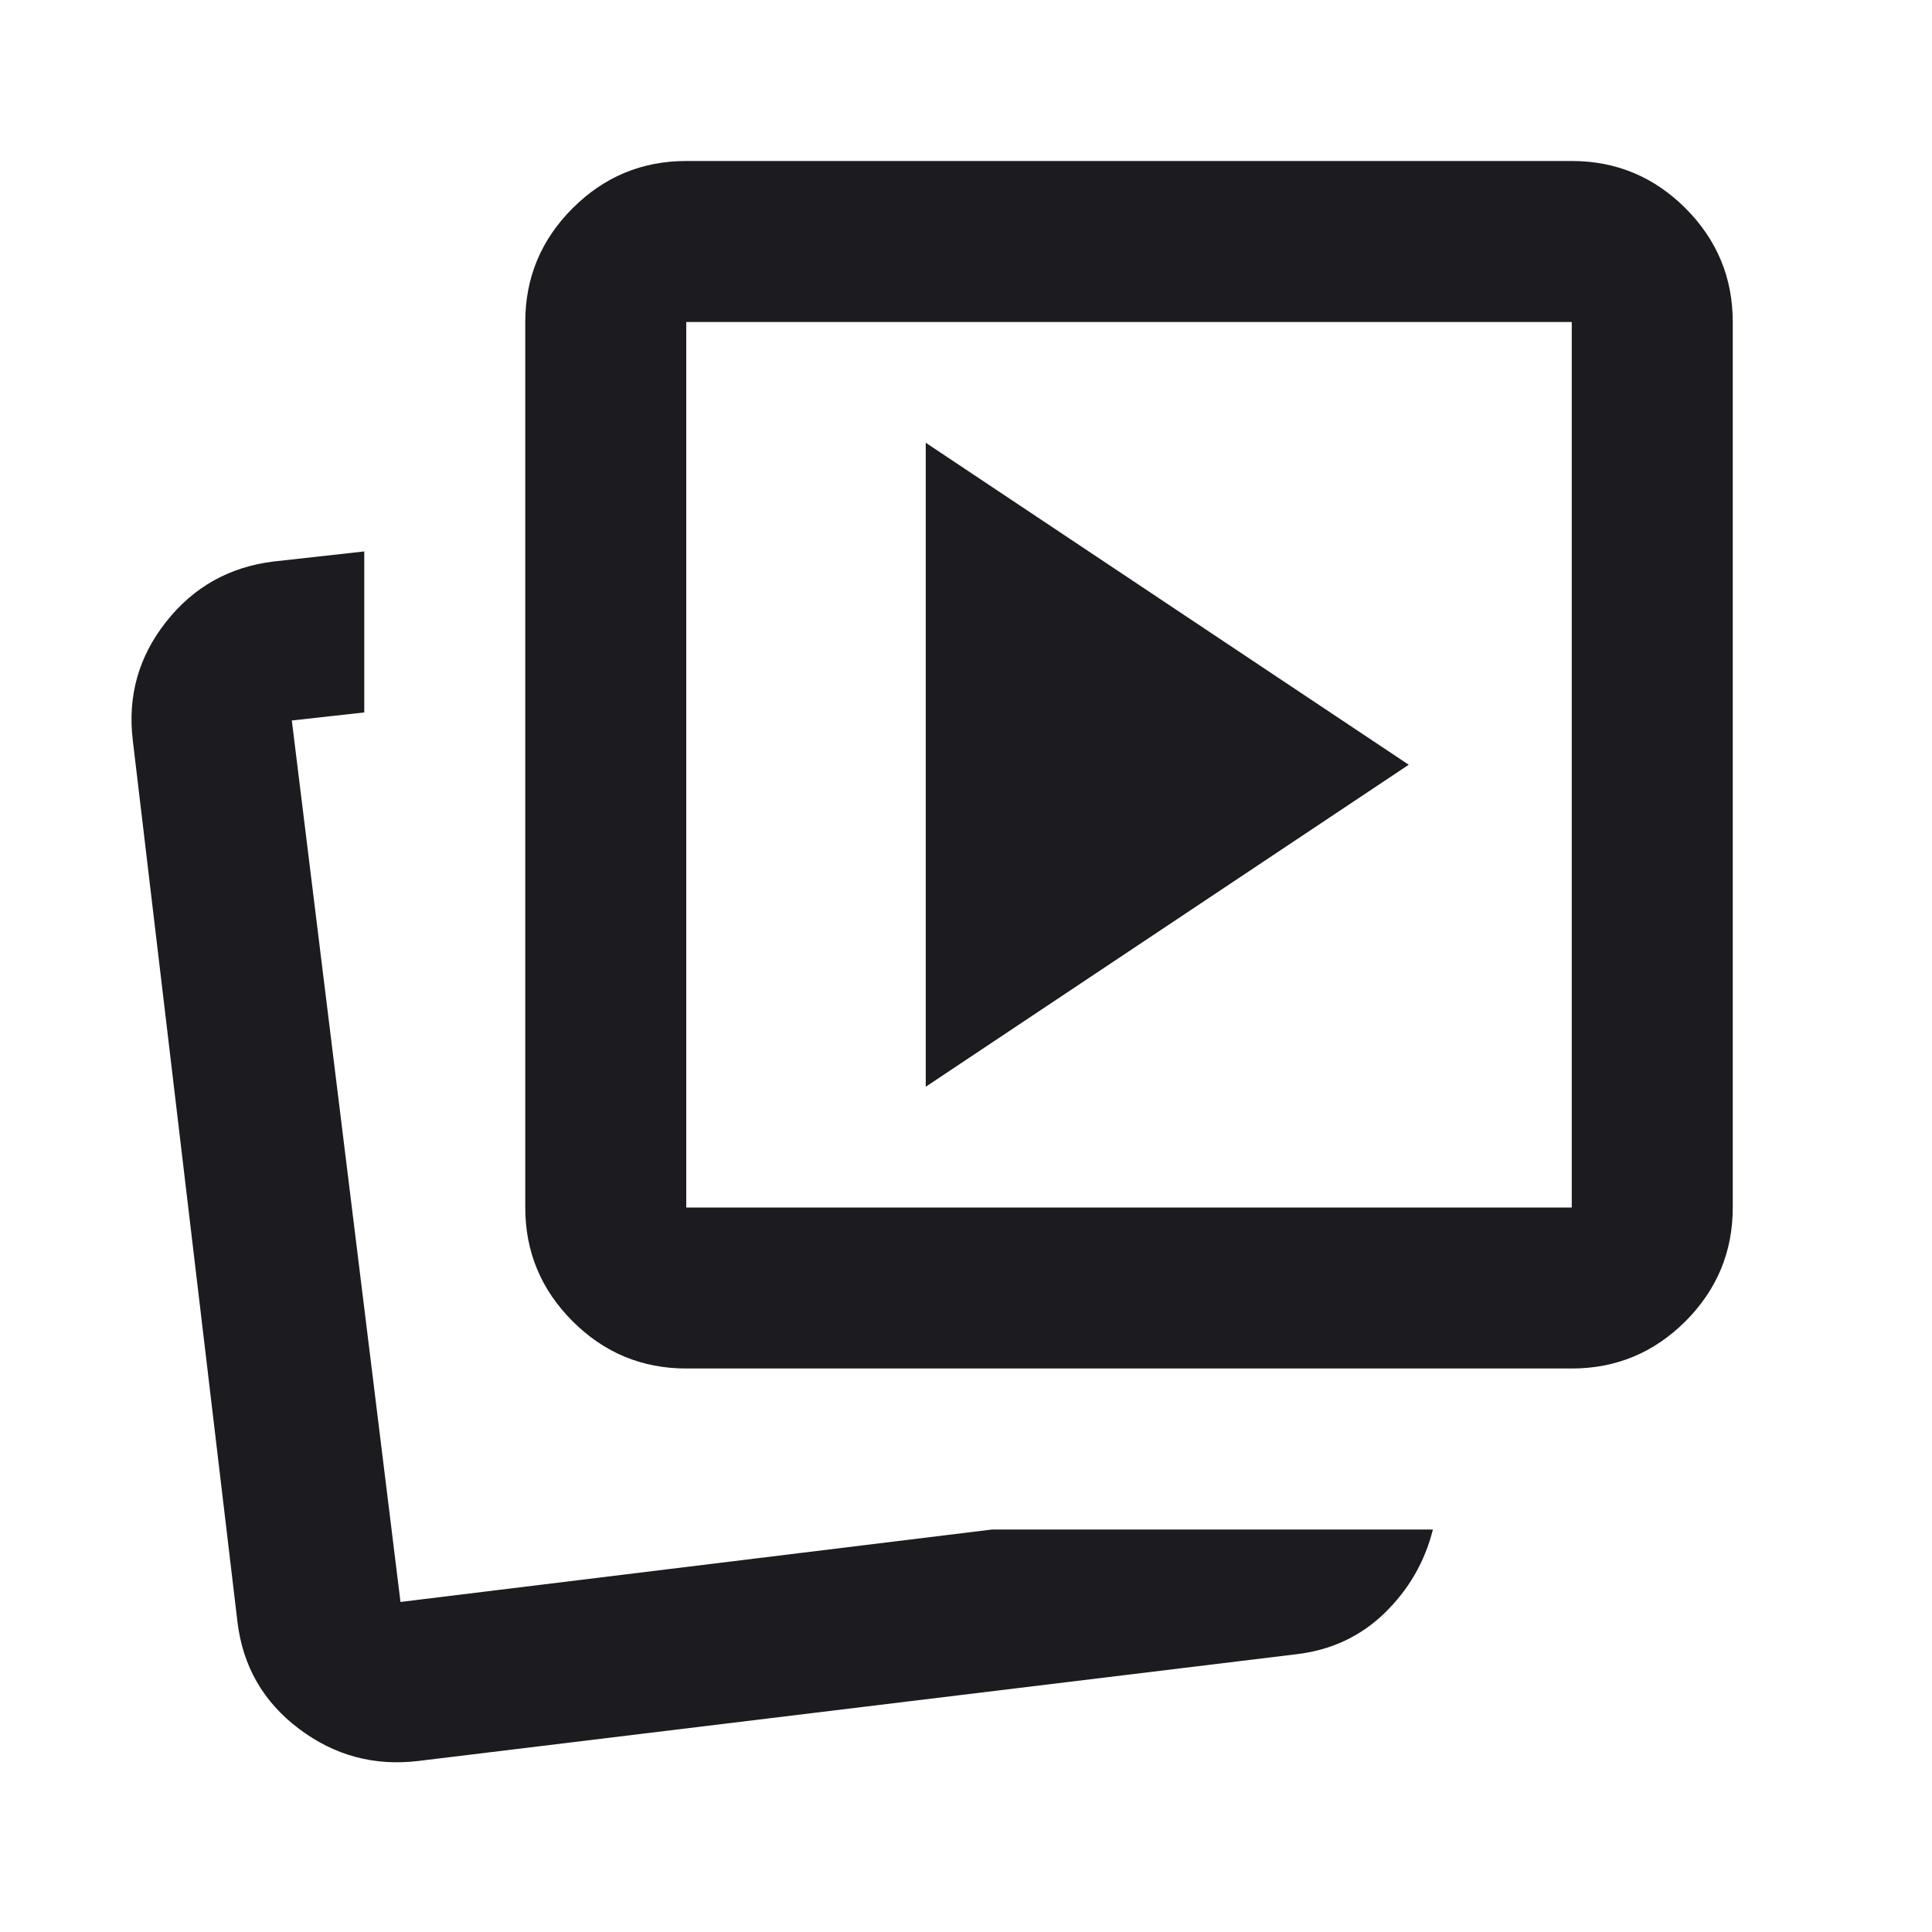 <svg width="24" height="24" viewBox="0 0 24 24" fill="none" xmlns="http://www.w3.org/2000/svg">
<g clip-path="url(#clip0_101_1757)">
<mask id="mask0_101_1757" style="mask-type:alpha" maskUnits="userSpaceOnUse" x="0" y="0" width="24" height="24">
<rect width="24" height="24" fill="#D9D9D9"/>
</mask>
<g mask="url(#mask0_101_1757)">
<path d="M11.5 13.5L17.5 9.5L11.5 5.5V13.5ZM12.325 19H17.8C17.7 19.4 17.5 19.746 17.2 20.038C16.9 20.329 16.533 20.5 16.1 20.55L5.2 21.875C4.65 21.942 4.154 21.808 3.713 21.475C3.271 21.142 3.017 20.7 2.95 20.15L1.65 9.2C1.583 8.65 1.721 8.158 2.063 7.725C2.404 7.292 2.85 7.042 3.4 6.975L4.525 6.85V8.85L3.625 8.95L4.975 19.9L12.325 19ZM8.525 17C7.975 17 7.504 16.804 7.113 16.413C6.721 16.021 6.525 15.55 6.525 15V4C6.525 3.45 6.721 2.979 7.113 2.587C7.504 2.196 7.975 2 8.525 2H19.525C20.075 2 20.546 2.196 20.938 2.587C21.329 2.979 21.525 3.45 21.525 4V15C21.525 15.55 21.329 16.021 20.938 16.413C20.546 16.804 20.075 17 19.525 17H8.525ZM8.525 15H19.525V4H8.525V15Z" fill="#1C1B1F"/>
</g>
</g>
<defs>
<clipPath id="clip0_101_1757">
<rect width="24" height="24" fill="white"/>
</clipPath>
</defs>
</svg>
